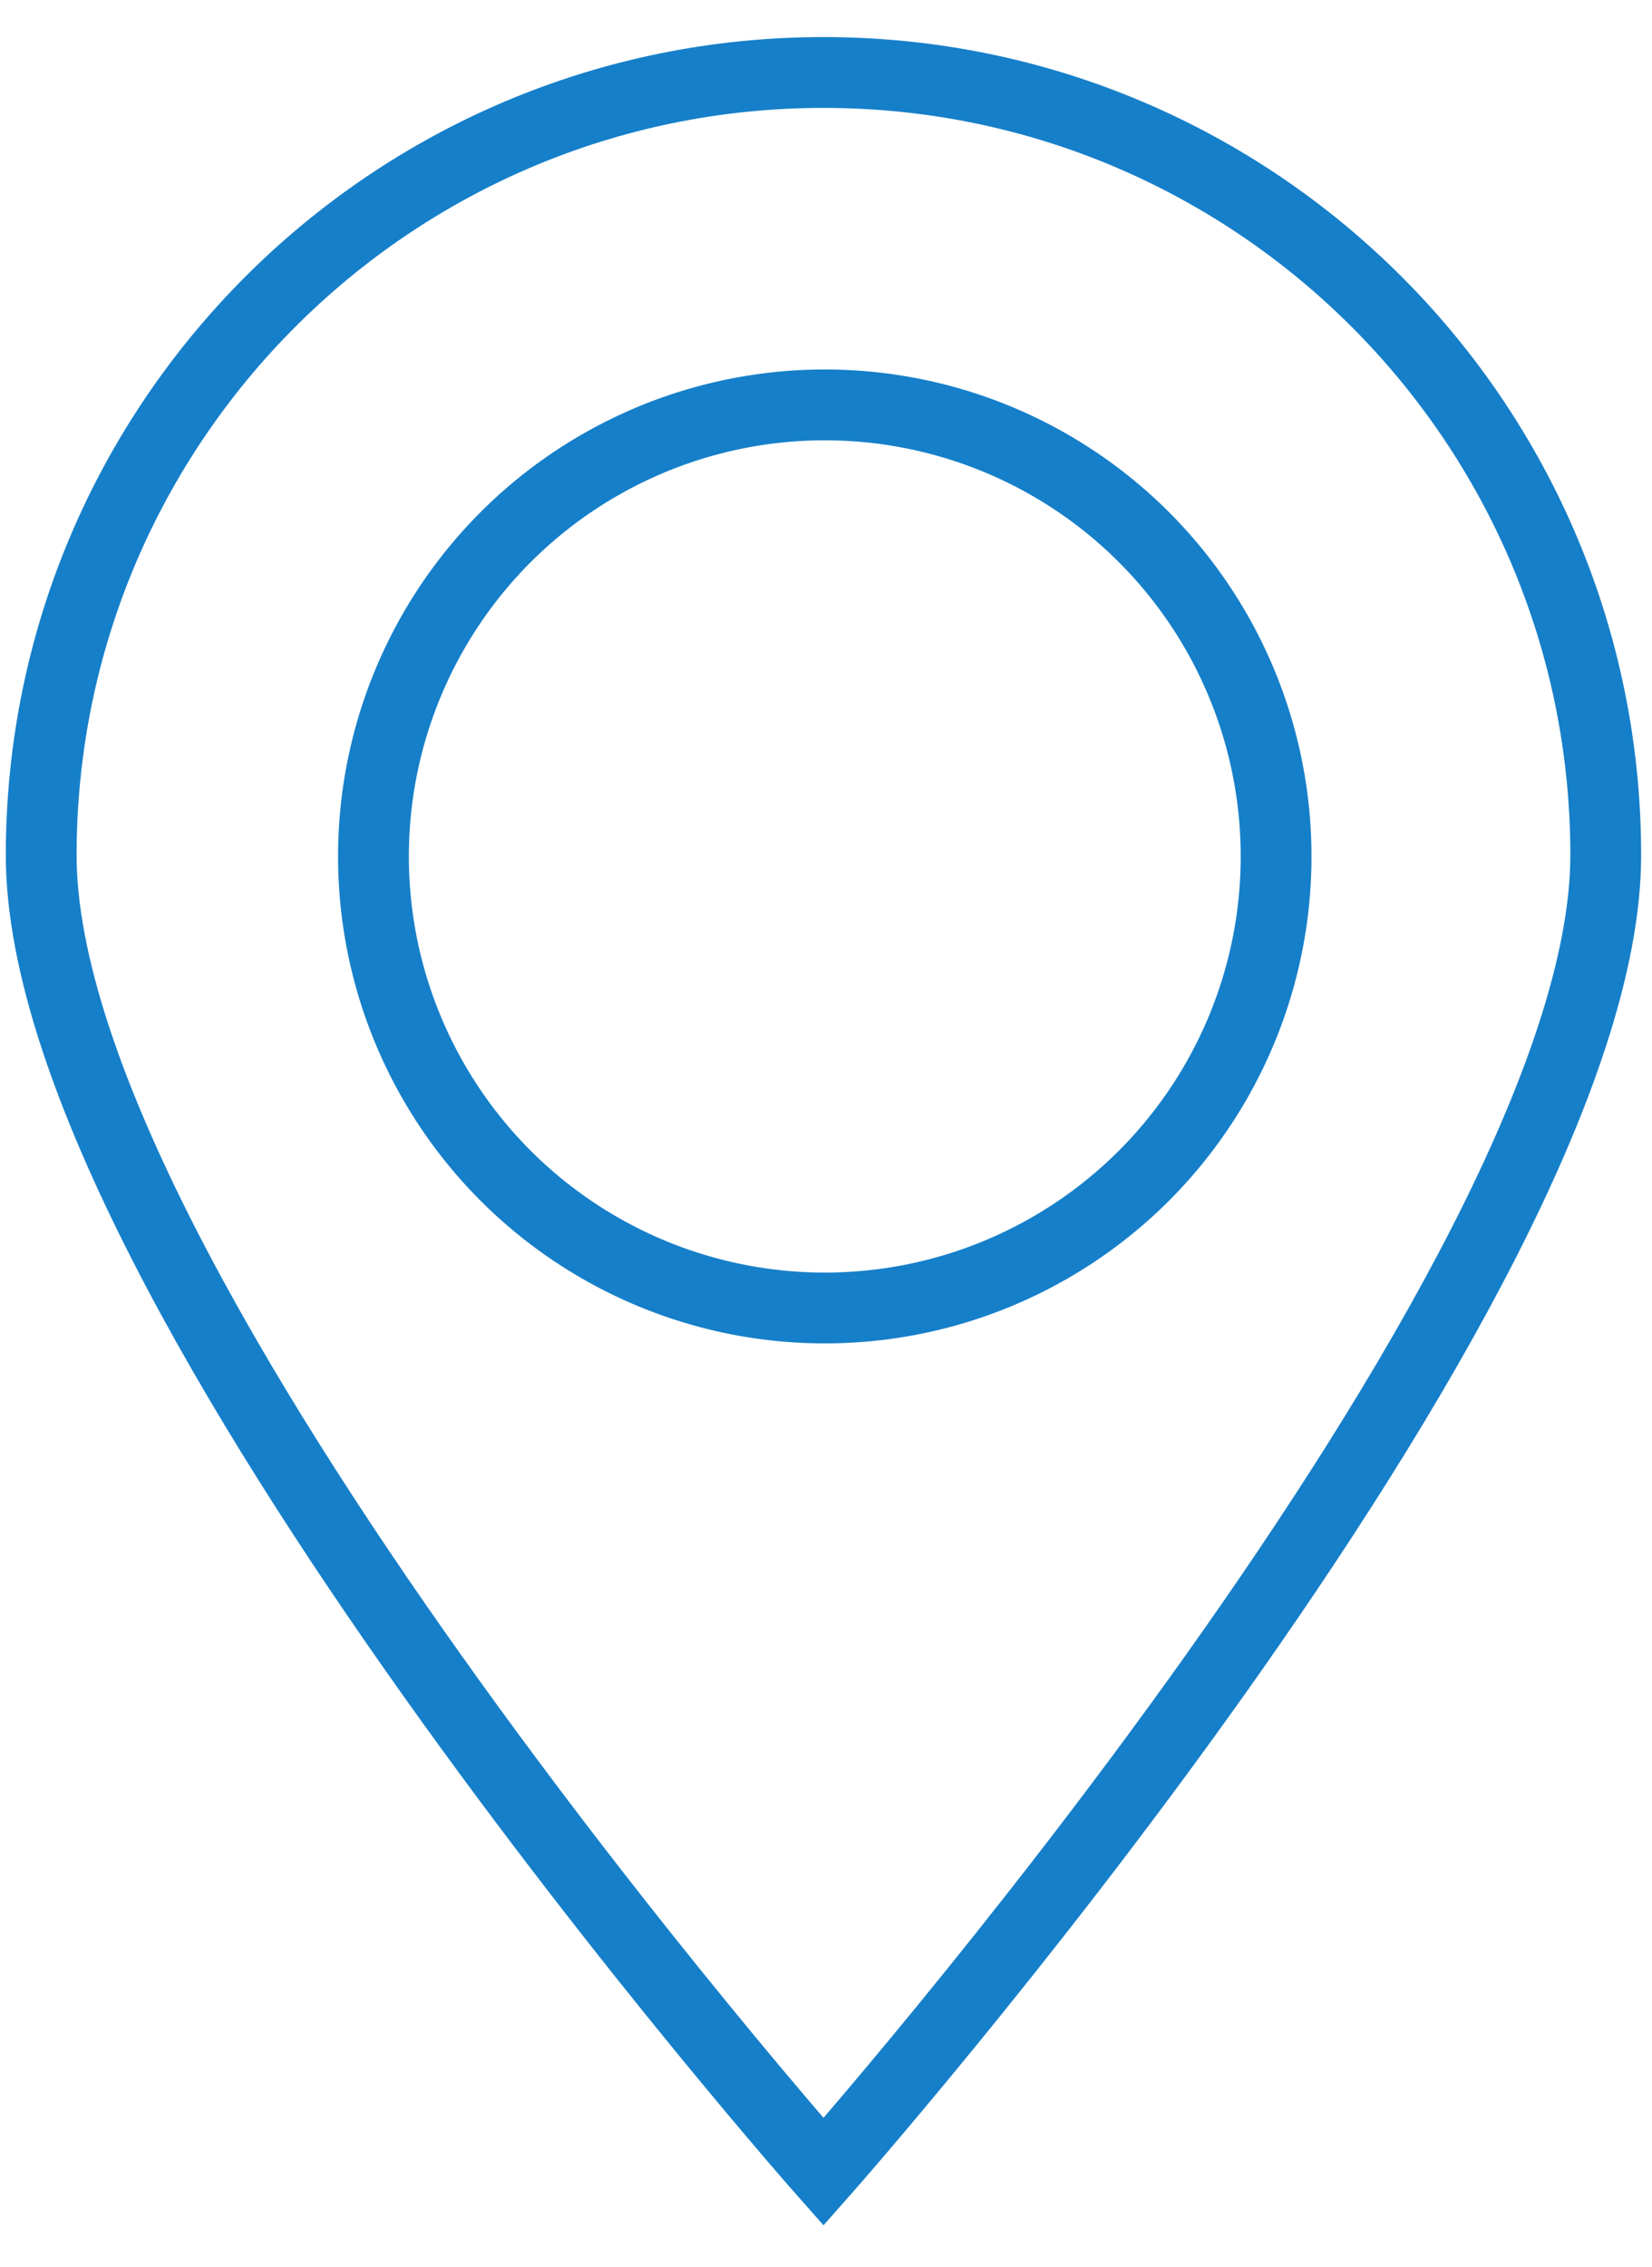 <svg width="35" height="48" viewBox="0 0 35 48" fill="none" xmlns="http://www.w3.org/2000/svg">
<circle cx="17.474" cy="18.136" r="9.562" stroke="#167FC9" stroke-width="1.5"/>
<path d="M34.02 18.109C34.02 27.262 17.447 45.991 17.447 45.991C17.447 45.991 0.873 27.262 0.873 18.109C0.873 8.956 8.293 1.535 17.447 1.535C26.6 1.535 34.02 8.956 34.02 18.109Z" stroke="#167FC9" stroke-width="1.5"/>
</svg>
